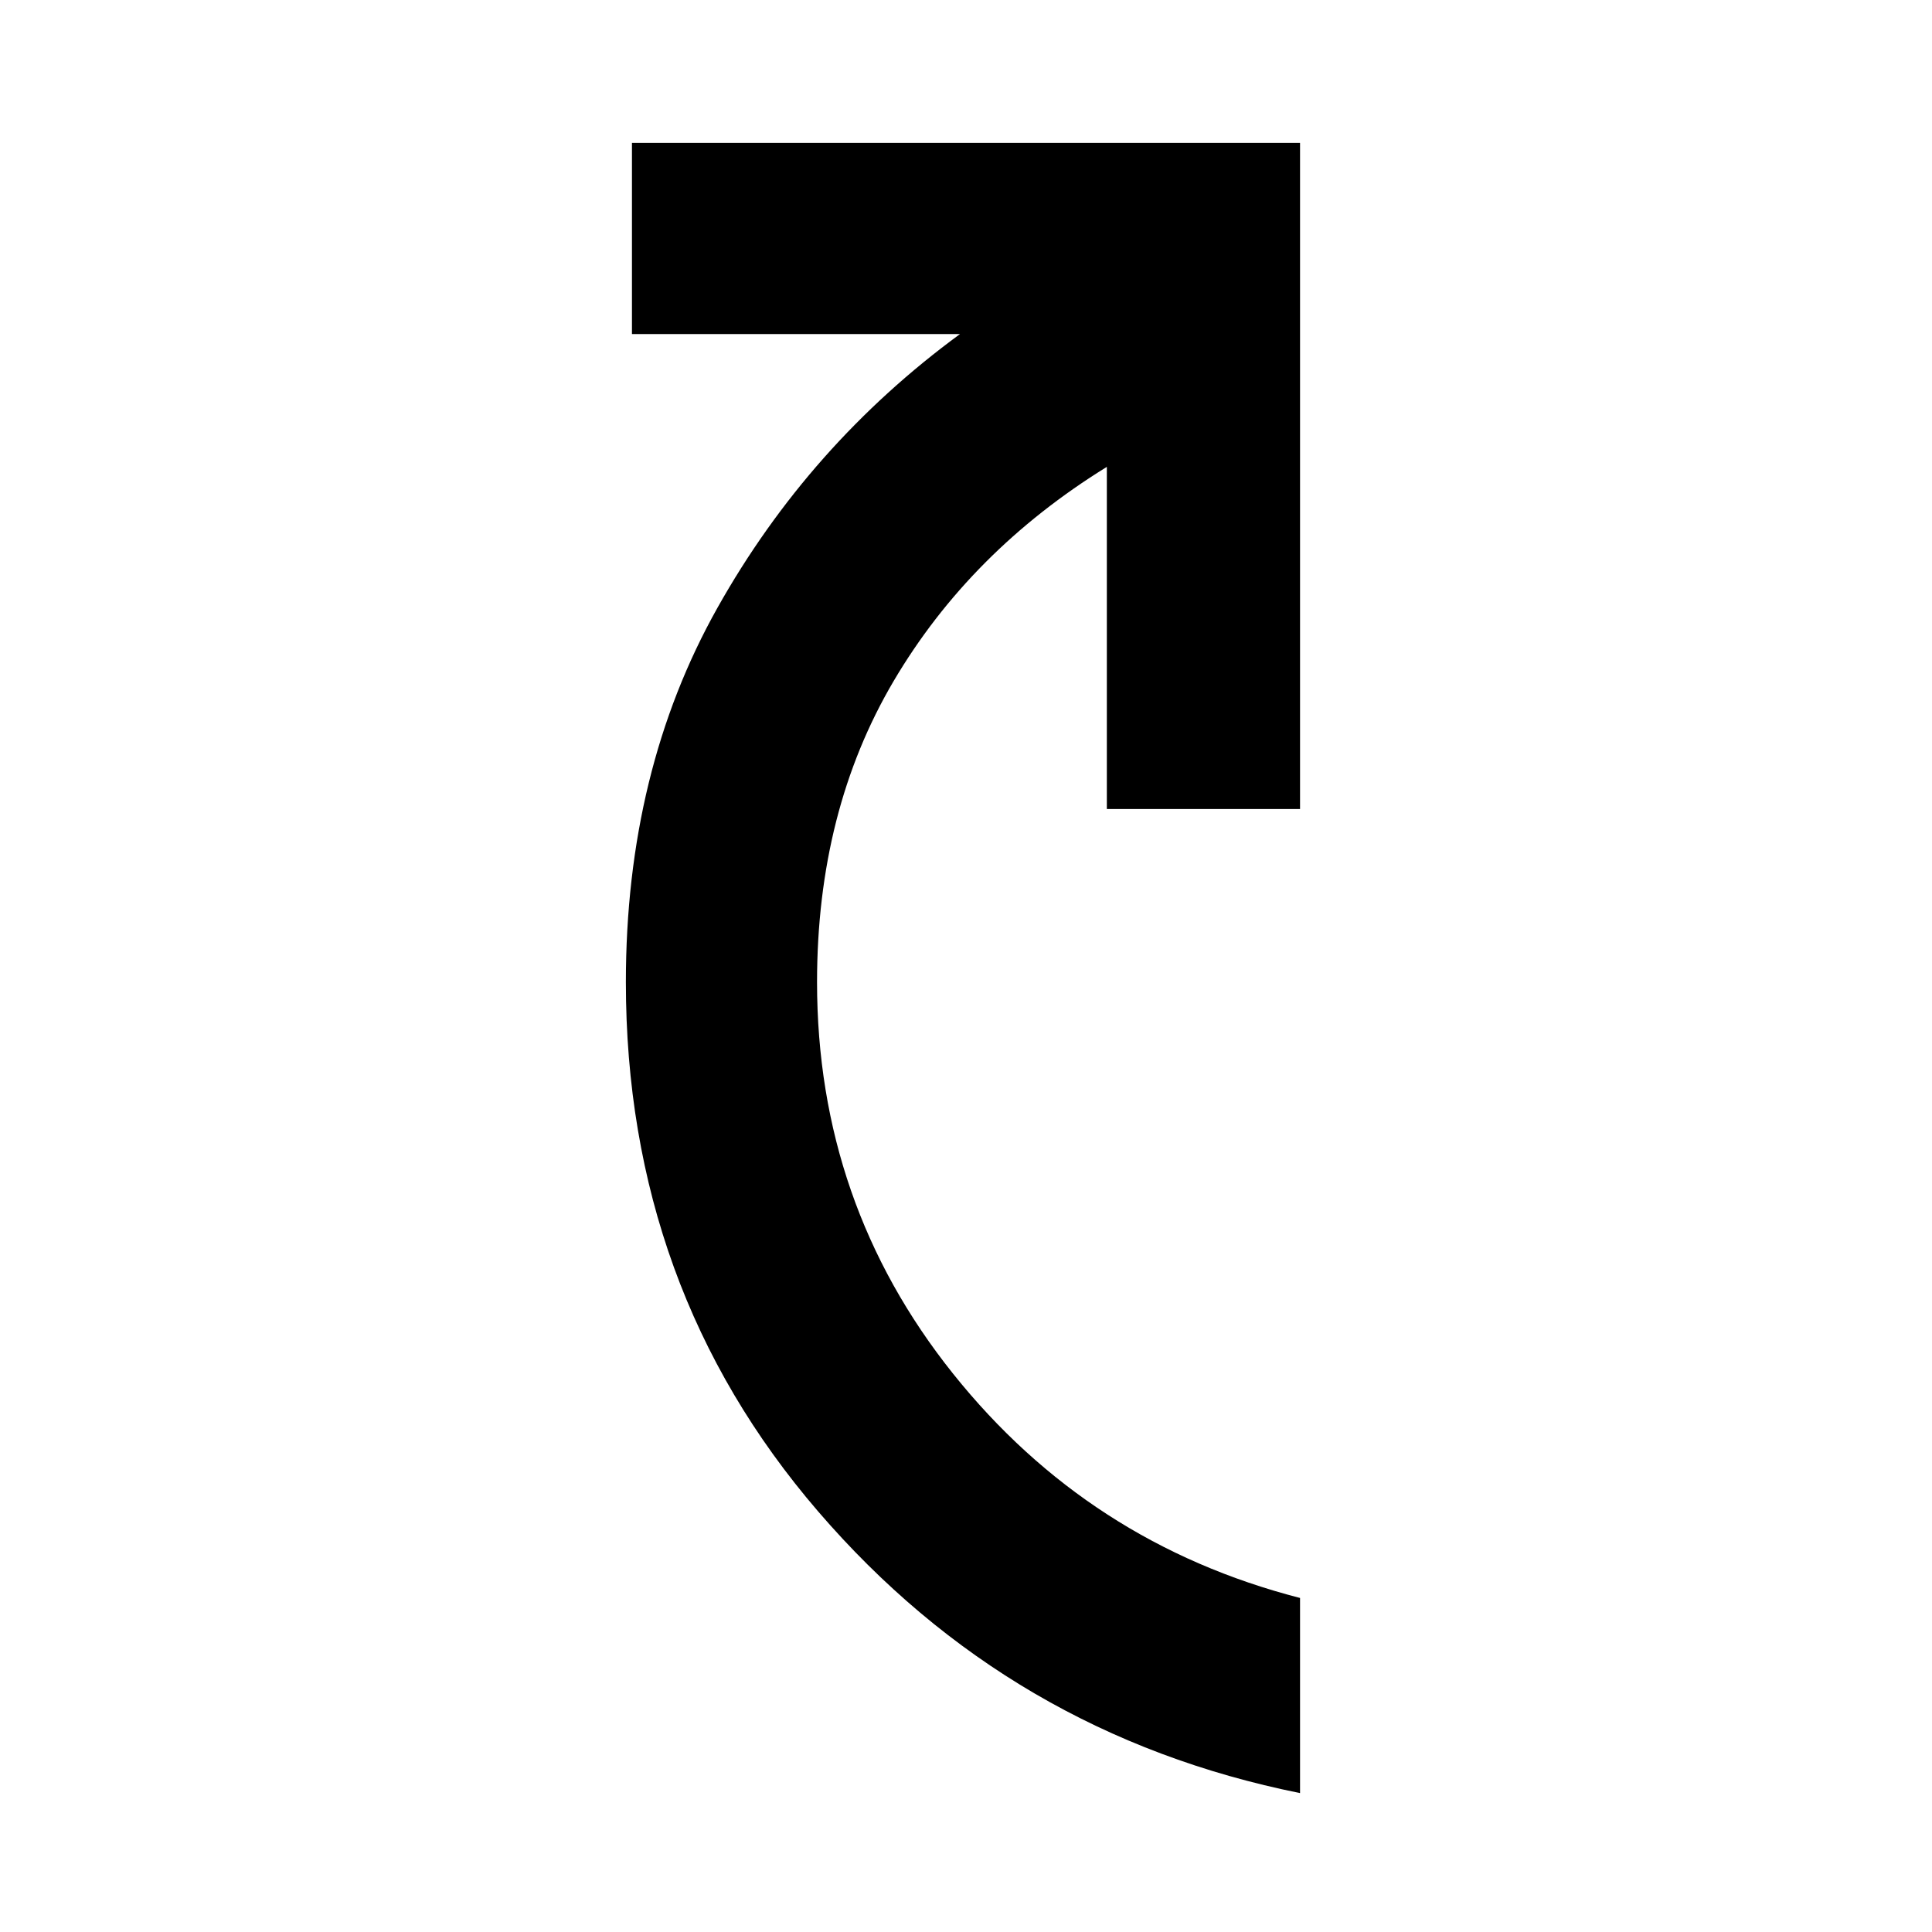 <svg xmlns="http://www.w3.org/2000/svg" height="20" width="20"><path d="M13.458 18.562Q10.458 17.958 8.469 15.646Q6.479 13.333 6.479 10.167Q6.479 7.979 7.427 6.292Q8.375 4.604 9.938 3.458H6.542V1.479H13.458V8.375H11.458V4.833Q10.042 5.708 9.25 7.052Q8.458 8.396 8.458 10.167Q8.458 12.458 9.865 14.219Q11.271 15.979 13.458 16.542Z"/></svg>